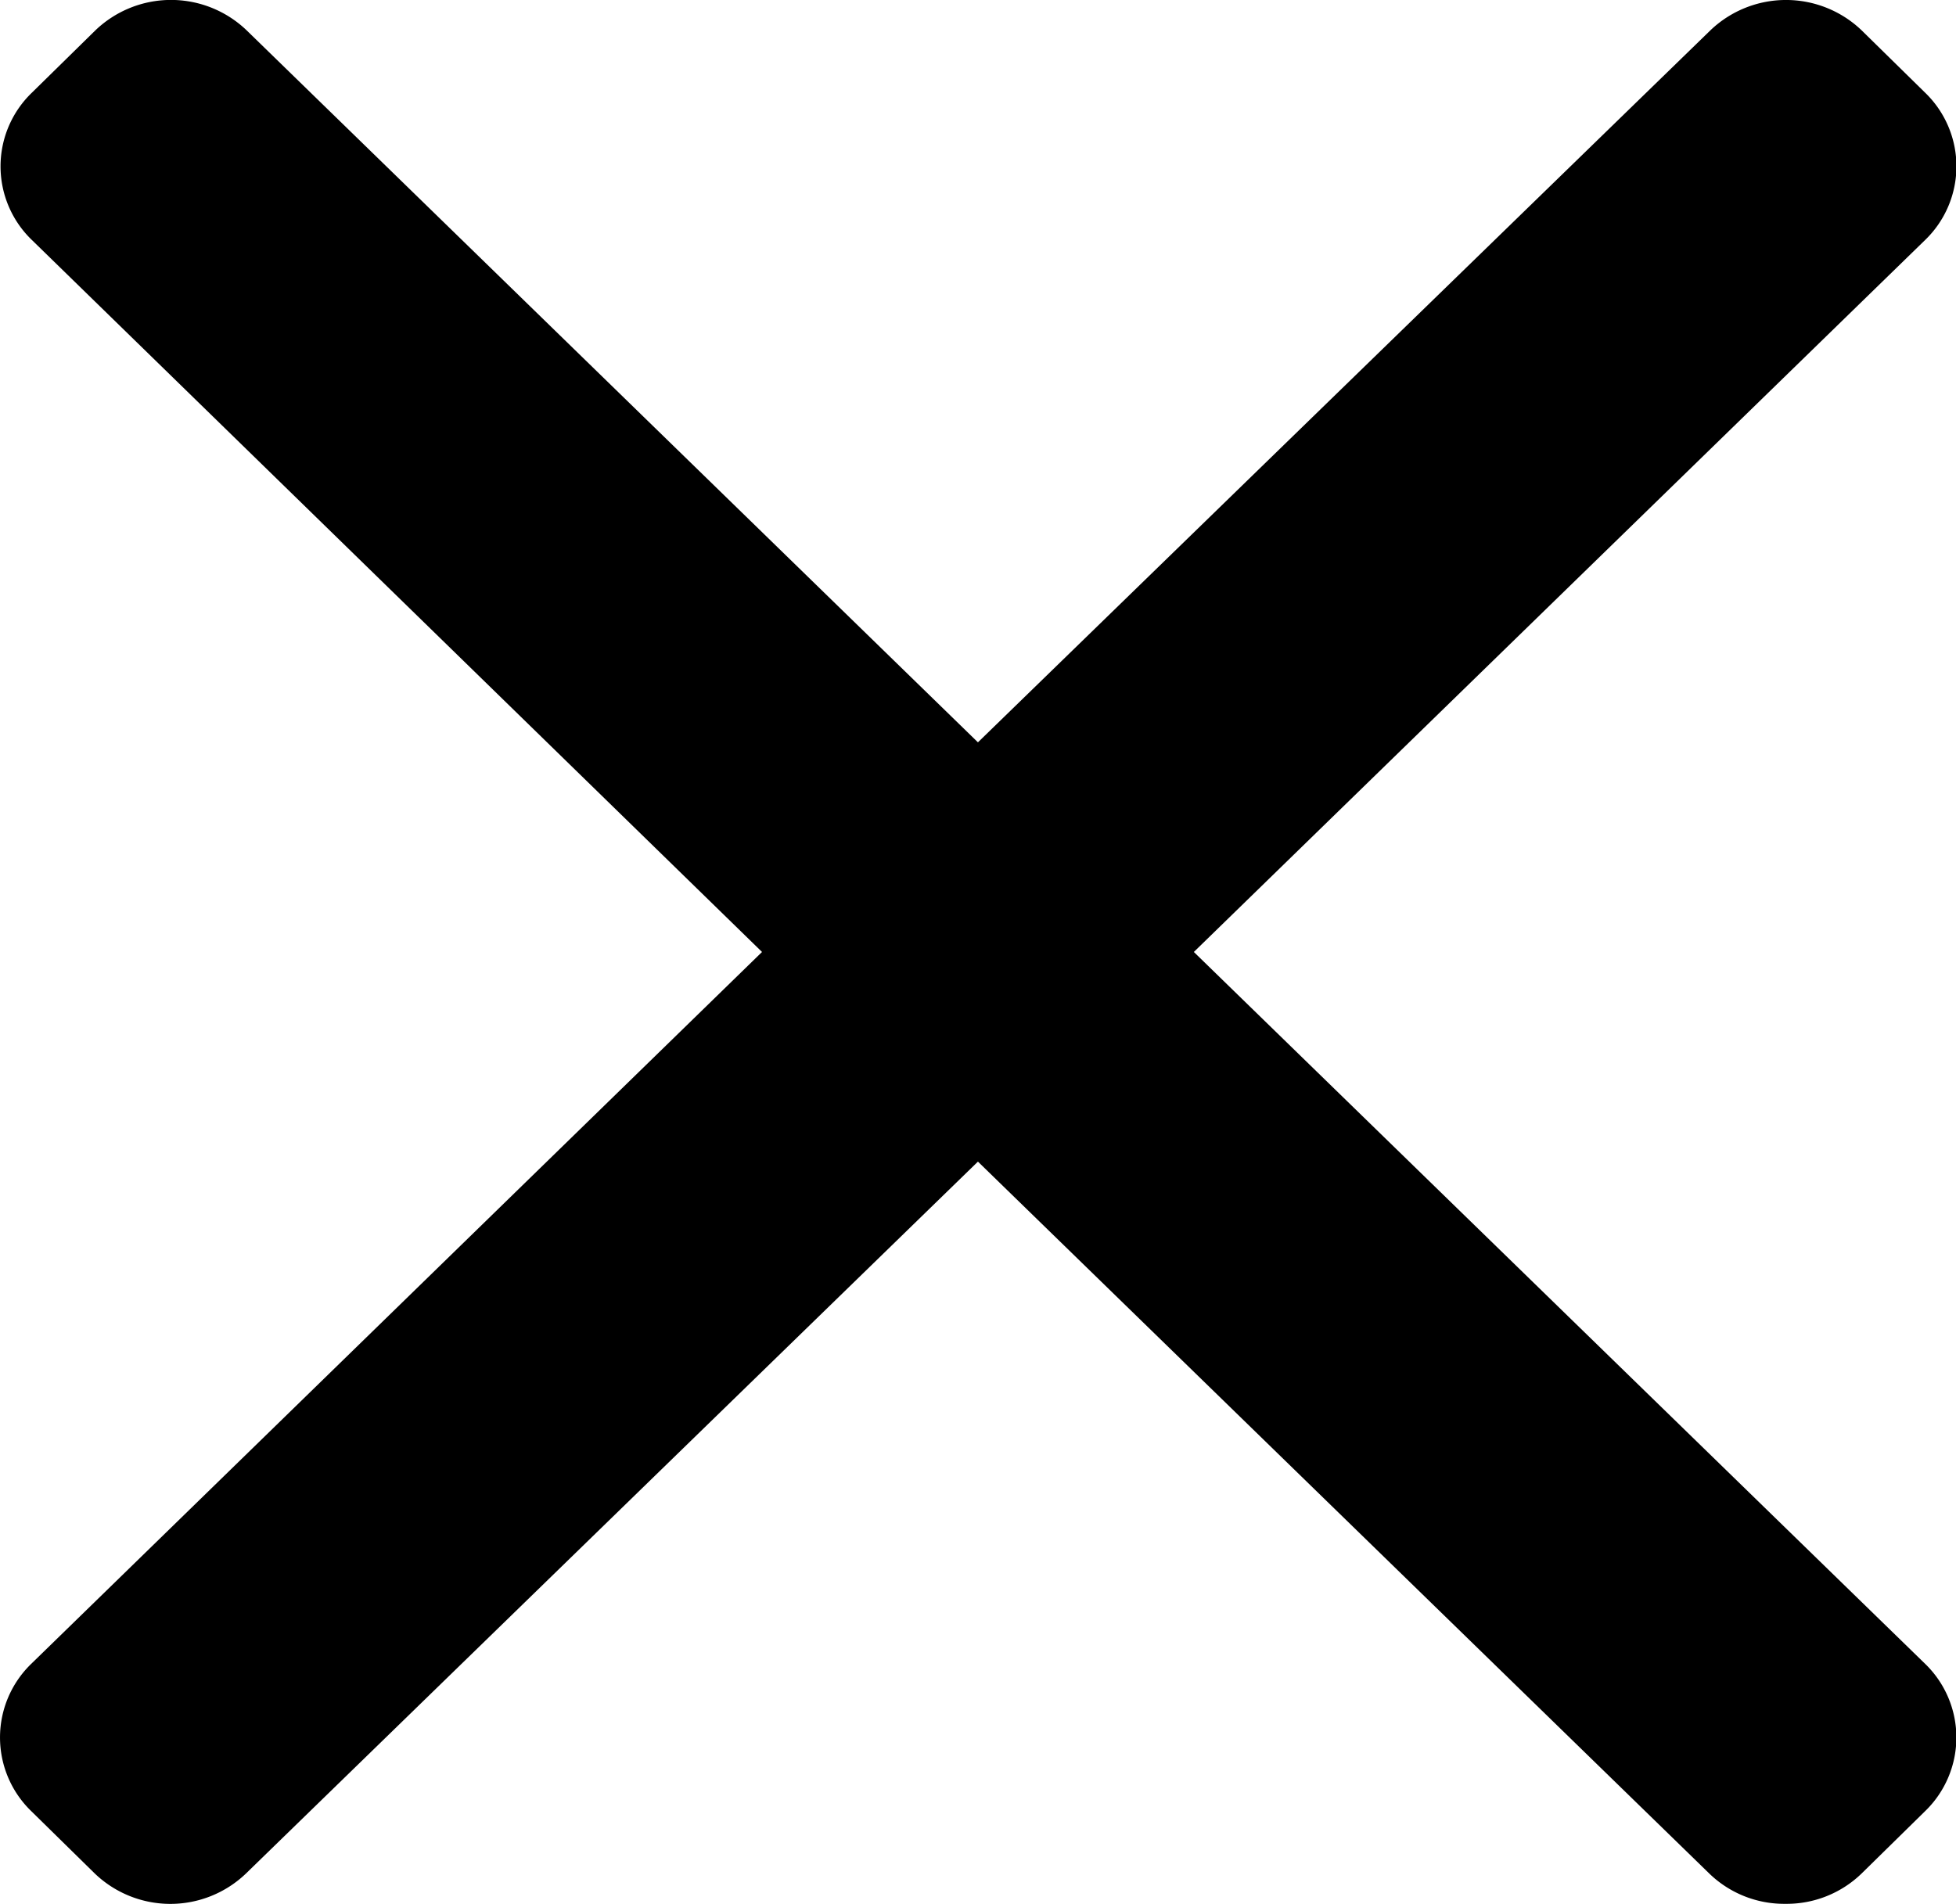<svg id="close" xmlns="http://www.w3.org/2000/svg" width="15.401" height="14.994" viewBox="0 0 15.401 14.994">
  <path id="Path_334" data-name="Path 334" d="M9.4,7.513l5.758-5.607a.806.806,0,0,0,0-1.16l-.5-.491a.861.861,0,0,0-1.191,0L7.7,5.862,1.942.255a.86.86,0,0,0-1.191,0l-.5.491a.805.805,0,0,0,0,1.16L6,7.513.246,13.119a.807.807,0,0,0,0,1.16l.5.491a.86.86,0,0,0,1.191,0L7.7,9.164l5.758,5.606a.847.847,0,0,0,.6.239h0a.847.847,0,0,0,.6-.239l.5-.491a.807.807,0,0,0,0-1.16Z" transform="translate(0 -0.016)"/>
</svg>
